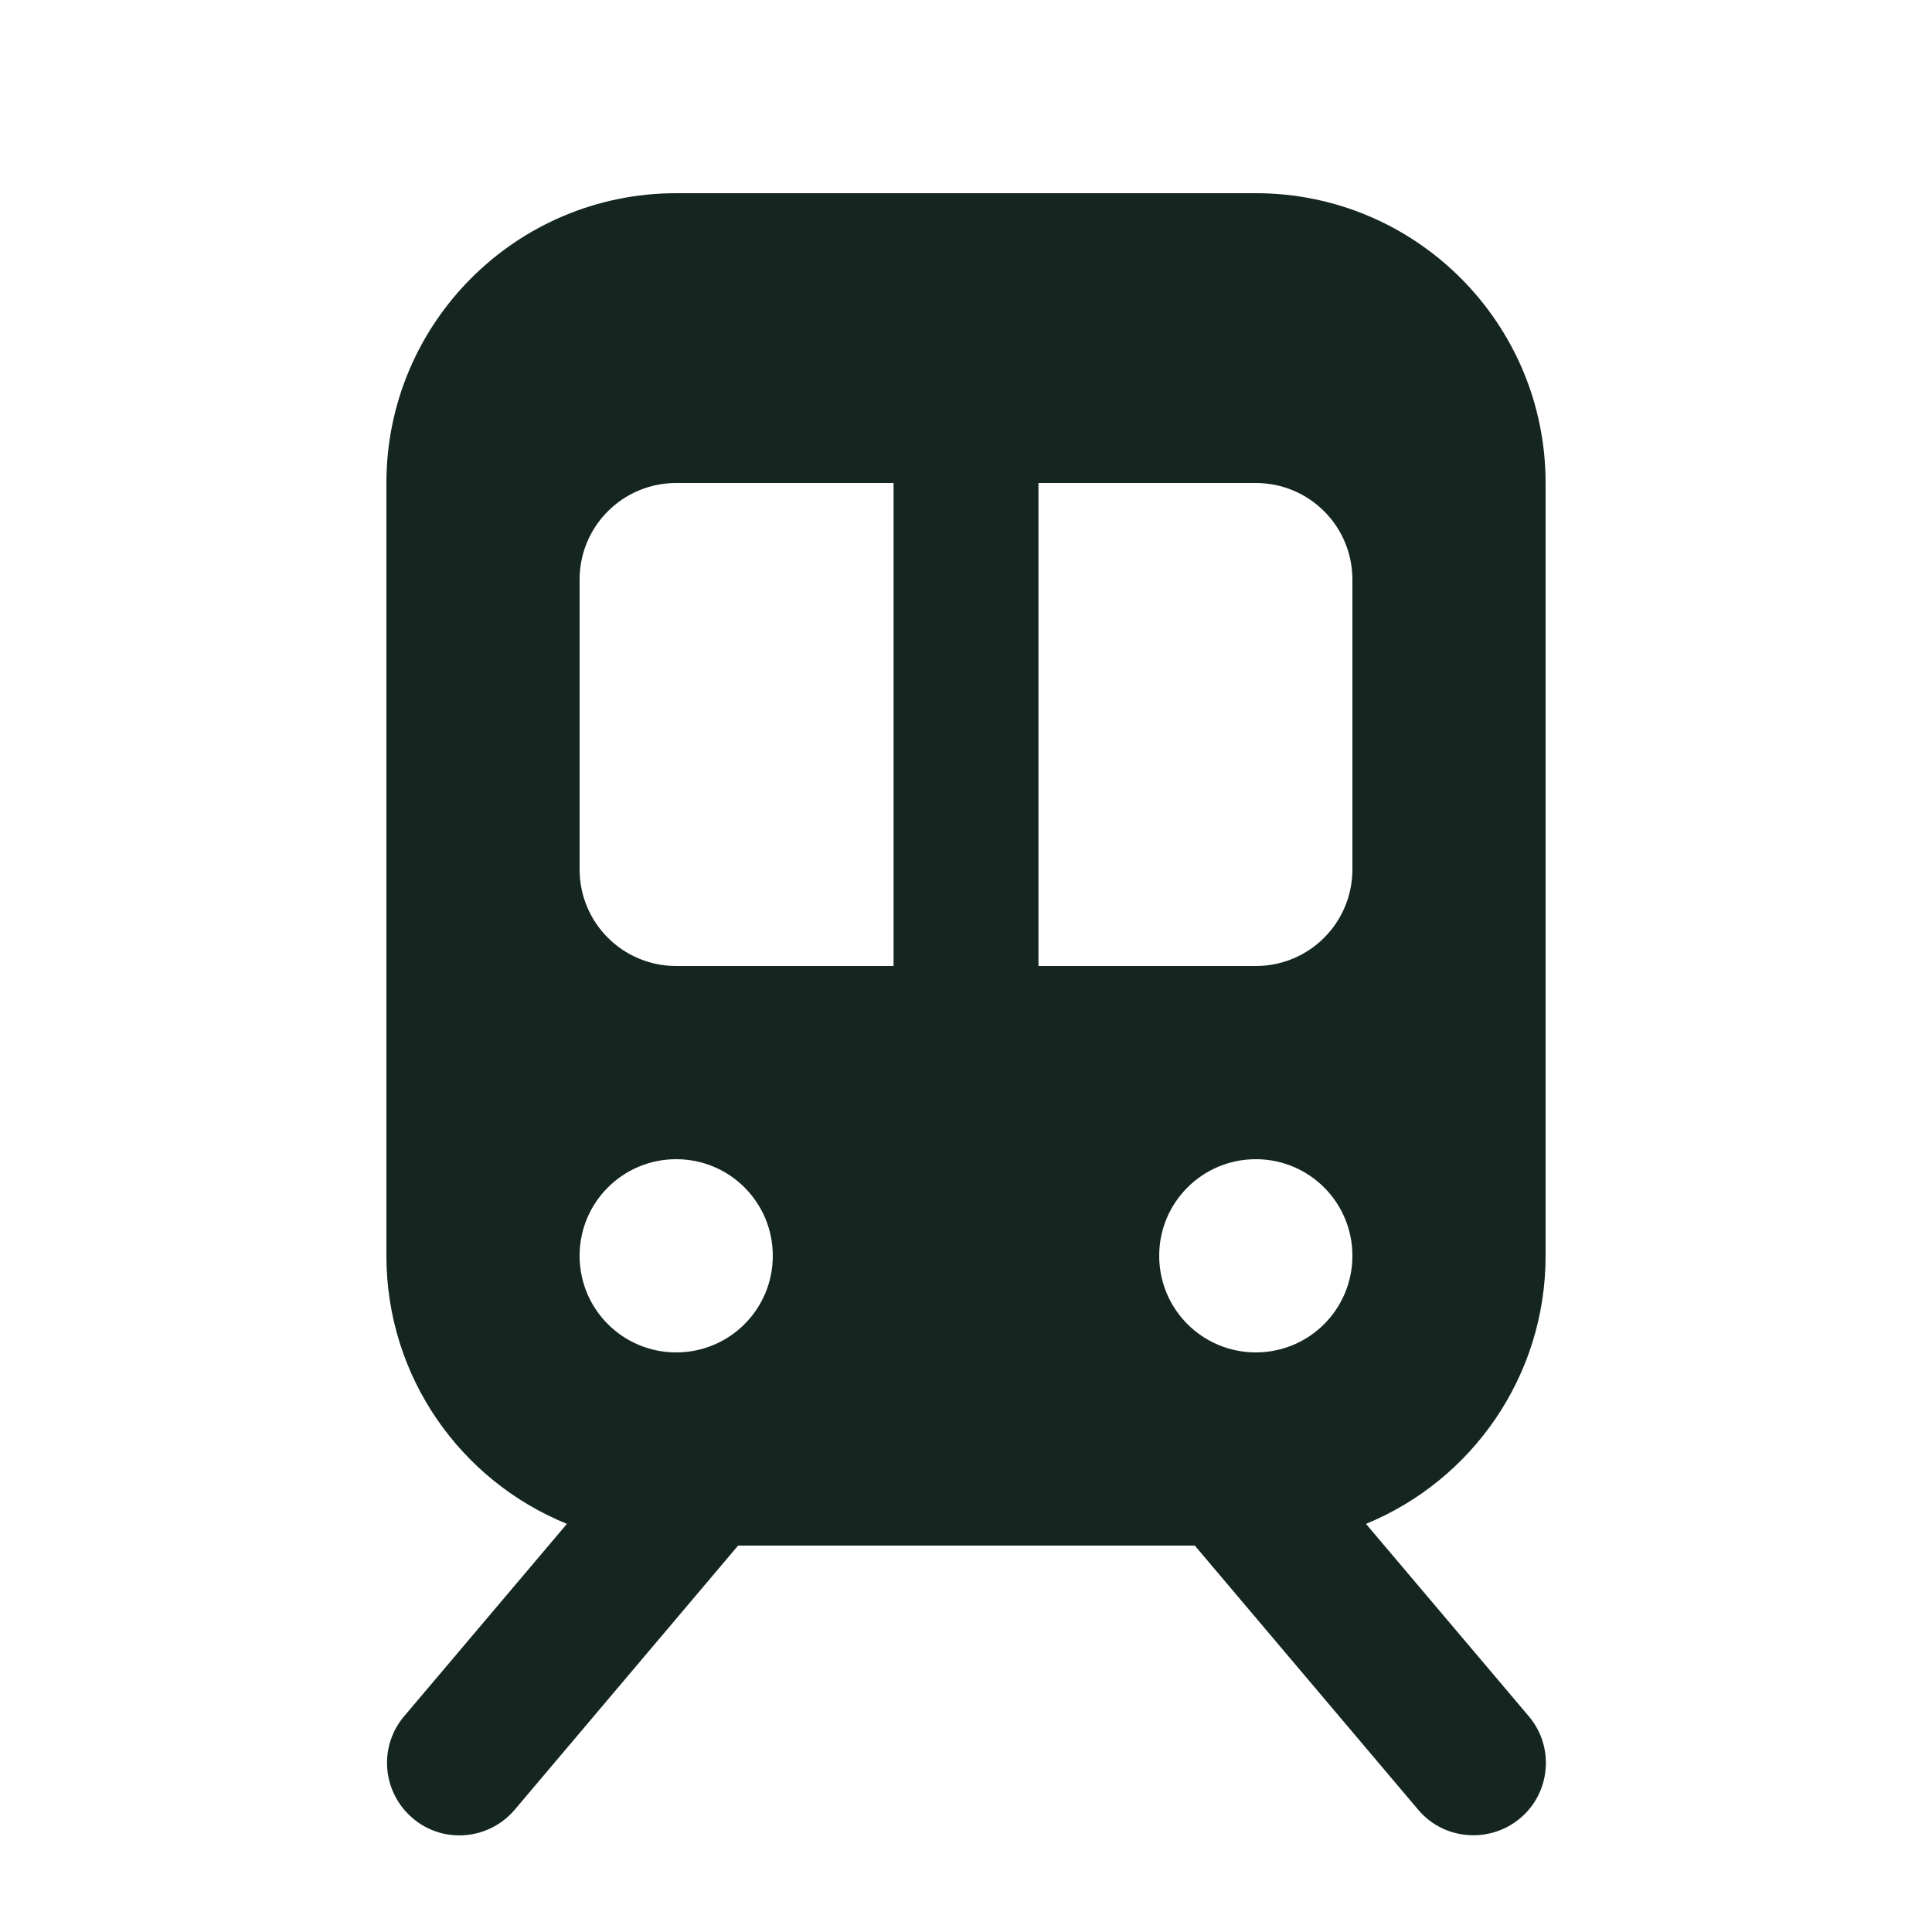 <svg xmlns="http://www.w3.org/2000/svg" viewBox="0 0 640 640"><!--! Font Awesome Free 7.0.0 by @fontawesome - https://fontawesome.com License - https://fontawesome.com/license/free (Icons: CC BY 4.0, Fonts: SIL OFL 1.1, Code: MIT License) Copyright 2025 Fonticons, Inc. --><path fill="#152620" d="M128 160C128 107 171 64 224 64L416 64C469 64 512 107 512 160L512 416C512 456.1 487.4 490.5 452.5 504.8L506.4 568.5C515 578.6 513.7 593.8 503.6 602.3C493.5 610.8 478.3 609.6 469.8 599.5L395.8 512L244.5 512L170.5 599.5C161.9 609.6 146.8 610.9 136.7 602.3C126.6 593.7 125.3 578.6 133.9 568.5L187.8 504.8C152.6 490.5 128 456.1 128 416L128 160zM192 192L192 288C192 305.7 206.3 320 224 320L296 320L296 160L224 160C206.3 160 192 174.3 192 192zM344 320L416 320C433.7 320 448 305.7 448 288L448 192C448 174.3 433.7 160 416 160L344 160L344 320zM224 448C241.7 448 256 433.7 256 416C256 398.3 241.7 384 224 384C206.3 384 192 398.3 192 416C192 433.7 206.3 448 224 448zM448 416C448 398.3 433.7 384 416 384C398.3 384 384 398.3 384 416C384 433.7 398.3 448 416 448C433.7 448 448 433.7 448 416z"/></svg>